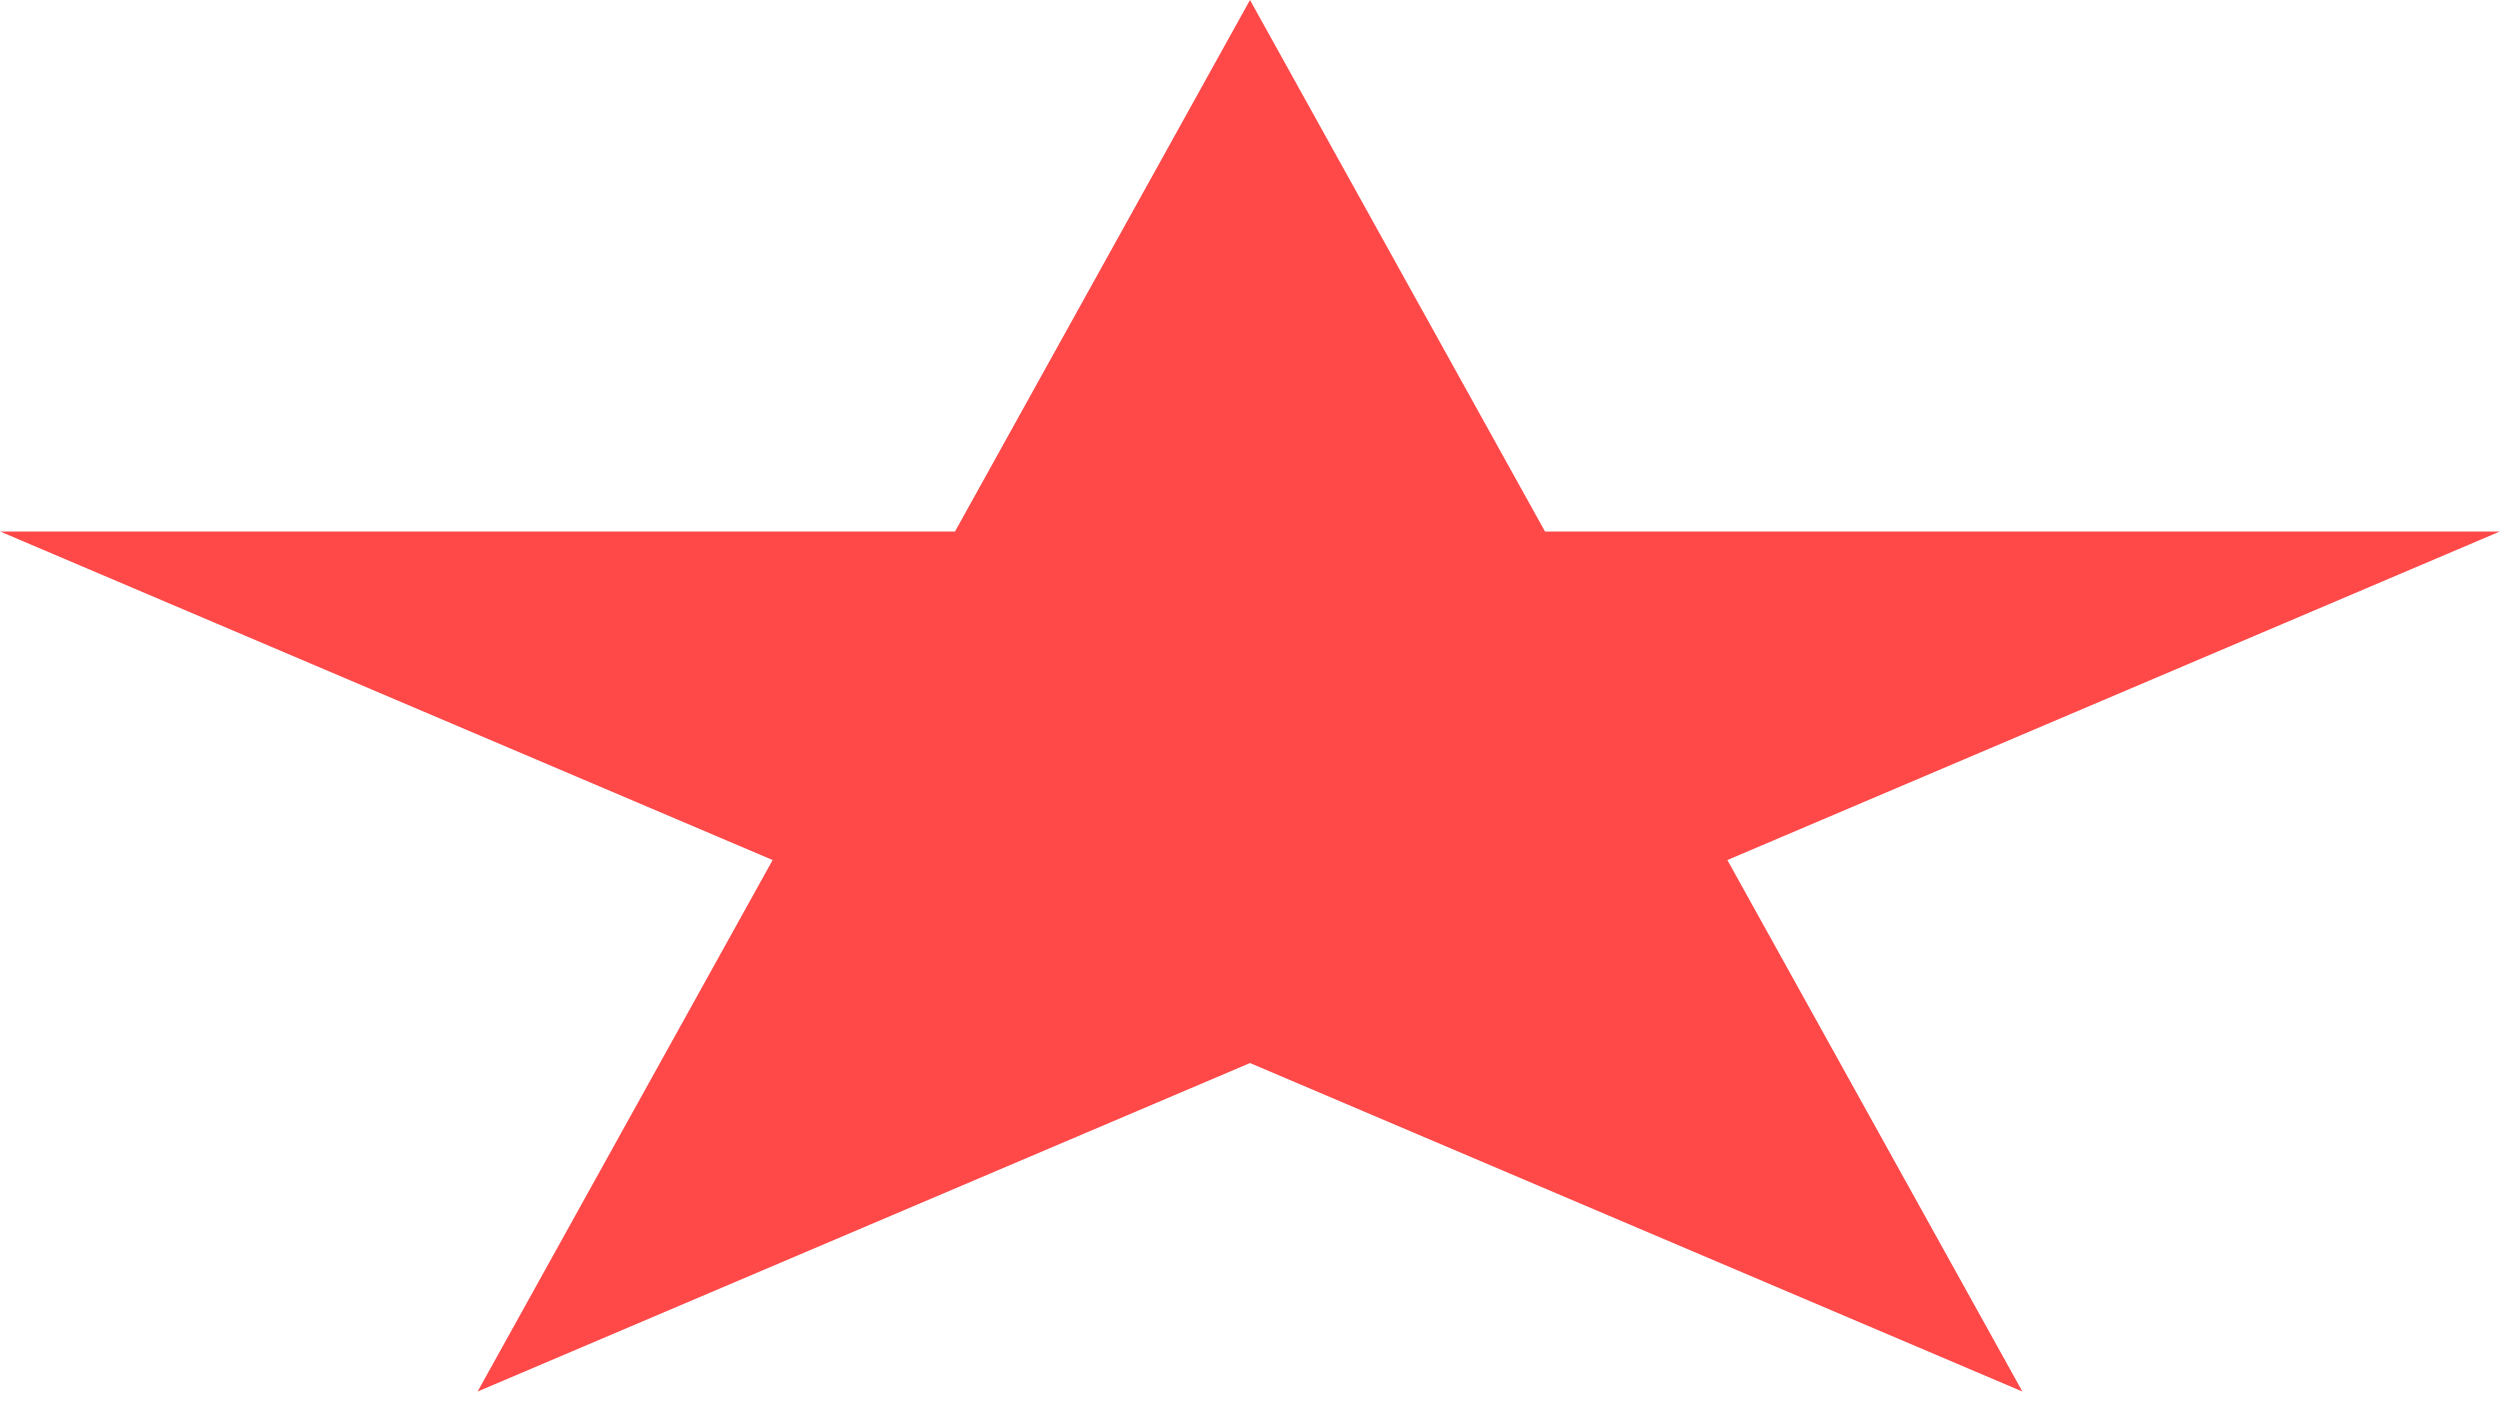<svg width="78" height="44" viewBox="0 0 78 44" fill="none" xmlns="http://www.w3.org/2000/svg">
<path id="Star 2" d="M39 0L48.205 16.584H77.993L53.894 26.833L63.099 43.416L39 33.167L14.901 43.416L24.106 26.833L0.007 16.584H29.795L39 0Z" fill="#FF4949"/>
</svg>
